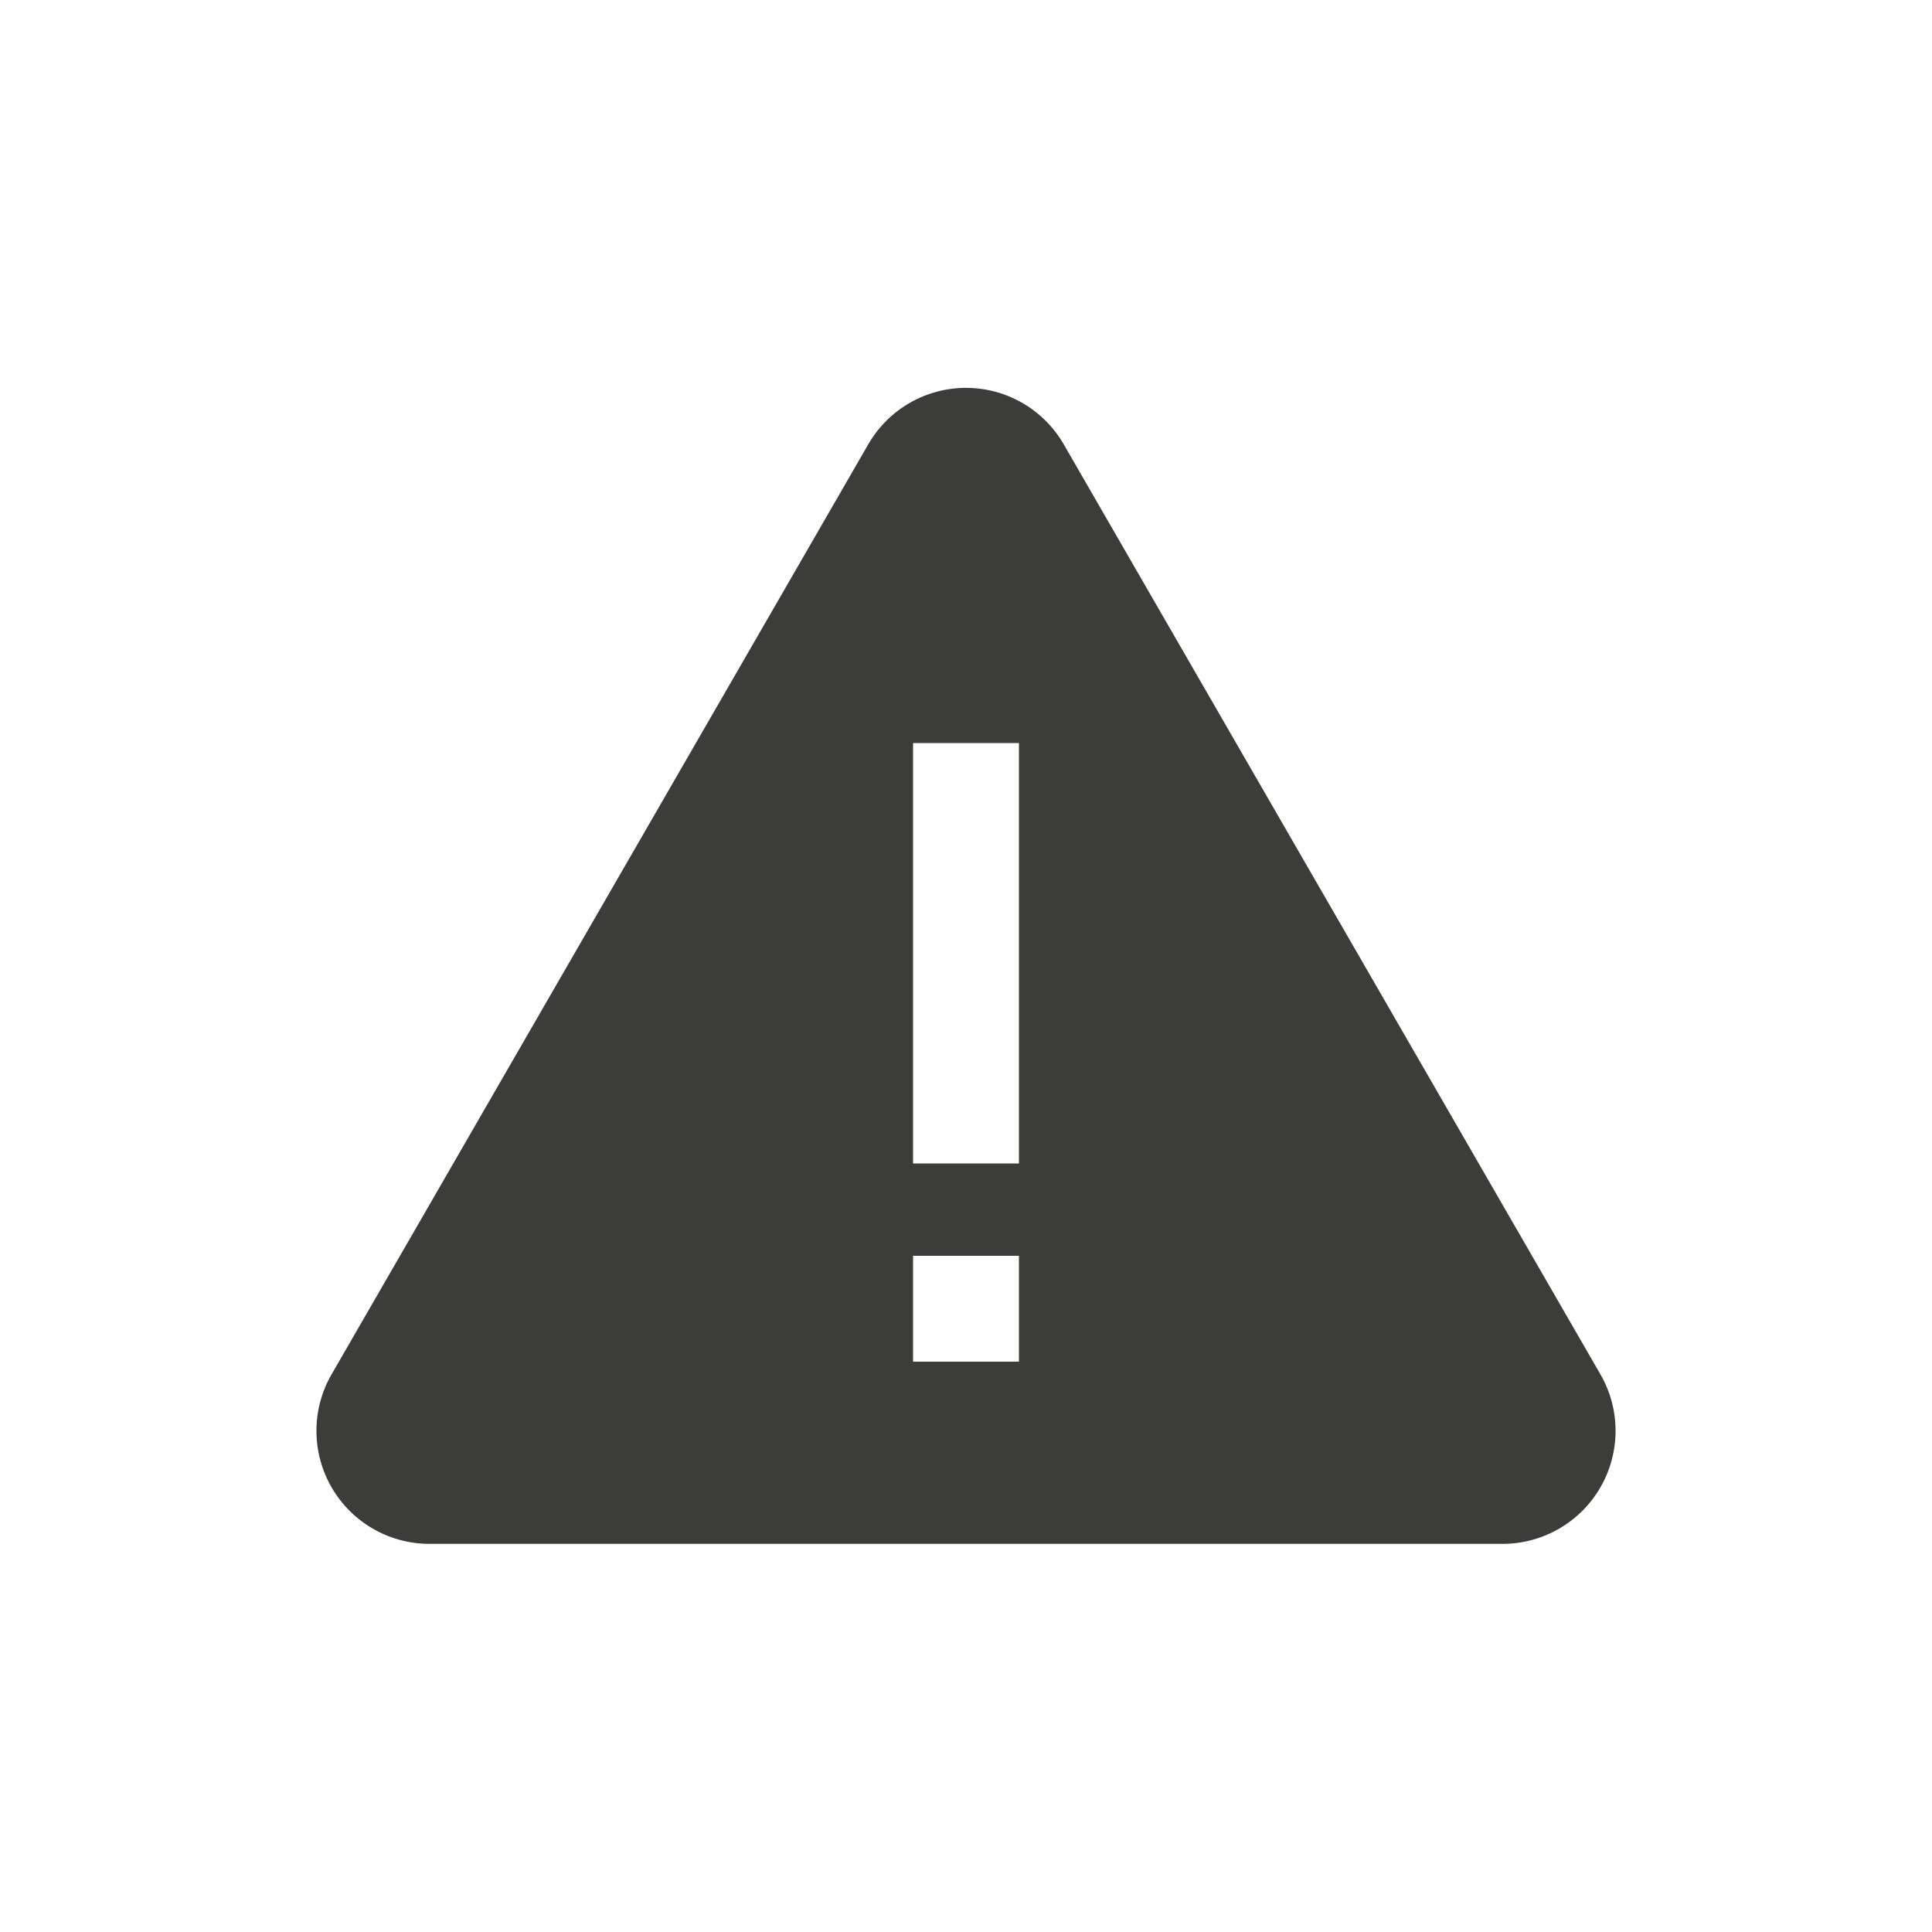 <svg xmlns="http://www.w3.org/2000/svg" viewBox="0 0 100 100"><path d="M82.84 71.14L55.06 23a5.84 5.84 0 0 0-10.12 0L17.16 71.14a5.85 5.85 0 0 0 5.06 8.77h55.56a5.85 5.85 0 0 0 5.06-8.77zm-30.1-.66h-5.48V65h5.48zm0-10.26h-5.48V38.46h5.48z" fill="#3c3c3b"/></svg>